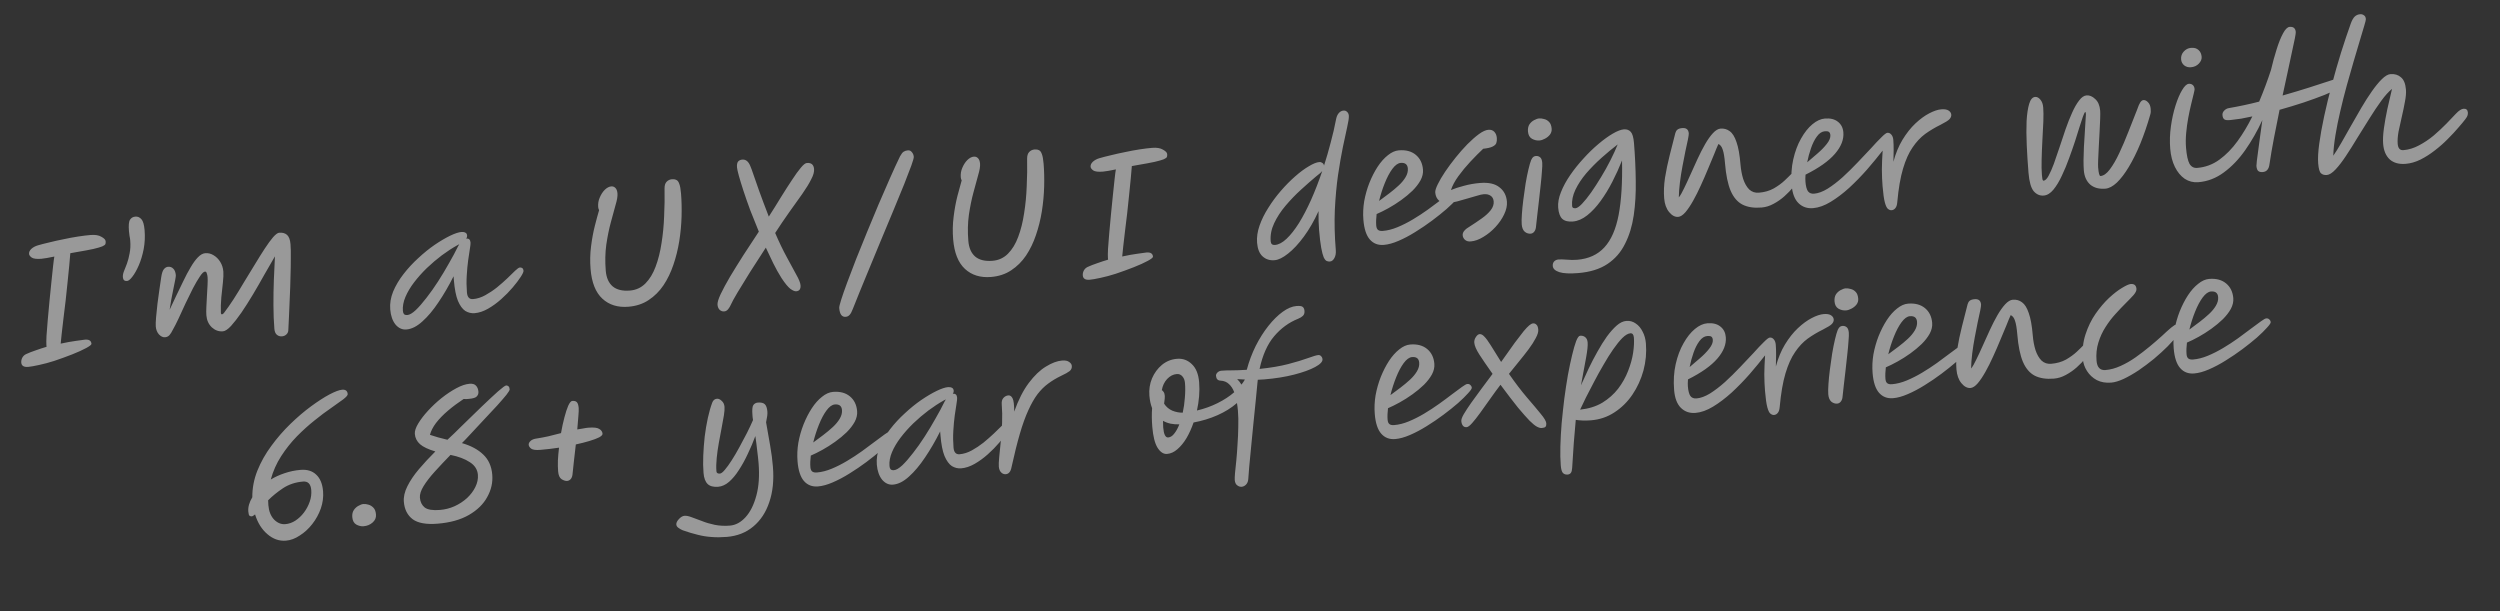 <svg width="180" height="44" viewBox="0 0 180 44" fill="none" xmlns="http://www.w3.org/2000/svg">
<rect x="0" y="0" width="180" height="44" fill="#333333" stroke="none"/>
<path d="M2.988 18.631C2.645 18.659 2.41 18.63 2.283 18.544C2.163 18.458 2.1 18.371 2.092 18.283C2.082 18.155 2.136 18.035 2.255 17.92C2.382 17.806 2.54 17.72 2.728 17.665C2.955 17.598 3.23 17.527 3.553 17.453C3.884 17.369 4.227 17.293 4.582 17.224C4.937 17.146 5.285 17.082 5.626 17.03C5.967 16.978 6.265 16.941 6.52 16.92C6.855 16.893 7.115 16.936 7.301 17.049C7.494 17.153 7.595 17.257 7.604 17.361C7.604 17.369 7.605 17.385 7.607 17.409C7.613 17.473 7.605 17.529 7.585 17.579C7.565 17.629 7.49 17.683 7.358 17.742C7.234 17.793 7.018 17.855 6.711 17.928C6.411 17.993 5.984 18.072 5.43 18.165C5.319 18.183 5.197 18.205 5.062 18.232C5.048 18.45 5.023 18.737 4.988 19.093C4.953 19.449 4.914 19.845 4.869 20.282C4.825 20.72 4.778 21.169 4.727 21.631C4.676 22.084 4.623 22.518 4.569 22.932C4.523 23.345 4.481 23.71 4.442 24.026C4.412 24.341 4.387 24.58 4.369 24.742C4.779 24.652 5.142 24.587 5.46 24.544C5.785 24.494 6.003 24.464 6.115 24.454C6.41 24.43 6.567 24.53 6.585 24.753C6.59 24.817 6.462 24.92 6.201 25.061C5.94 25.203 5.603 25.355 5.191 25.518C4.779 25.68 4.35 25.835 3.905 25.985C3.537 26.103 3.172 26.201 2.809 26.279C2.454 26.356 2.197 26.402 2.038 26.415C1.862 26.429 1.736 26.407 1.659 26.349C1.583 26.299 1.54 26.219 1.531 26.107C1.522 25.995 1.544 25.881 1.599 25.764C1.662 25.647 1.751 25.559 1.866 25.502C2.075 25.404 2.308 25.313 2.566 25.227C2.824 25.134 3.085 25.048 3.352 24.97C3.349 24.93 3.345 24.883 3.34 24.827C3.331 24.715 3.334 24.502 3.348 24.188C3.37 23.873 3.4 23.497 3.436 23.061C3.472 22.617 3.514 22.156 3.563 21.678C3.612 21.192 3.658 20.731 3.702 20.294C3.746 19.849 3.787 19.464 3.824 19.14C3.861 18.808 3.891 18.585 3.914 18.471C3.717 18.511 3.539 18.546 3.381 18.575C3.223 18.604 3.092 18.622 2.988 18.631ZM9.146 20.232C8.963 20.247 8.863 20.155 8.847 19.956C8.837 19.836 8.861 19.698 8.921 19.54C8.988 19.382 9.061 19.196 9.14 18.981C9.218 18.765 9.282 18.519 9.332 18.242C9.389 17.965 9.404 17.655 9.376 17.312C9.367 17.2 9.35 17.089 9.325 16.979C9.307 16.86 9.294 16.749 9.285 16.645C9.25 16.222 9.276 15.947 9.362 15.82C9.447 15.684 9.577 15.61 9.753 15.595C9.912 15.582 10.054 15.643 10.177 15.777C10.3 15.911 10.378 16.174 10.41 16.565C10.45 17.043 10.427 17.502 10.343 17.943C10.258 18.375 10.141 18.762 9.993 19.103C9.844 19.445 9.69 19.718 9.53 19.924C9.378 20.121 9.25 20.224 9.146 20.232ZM20.76 23.746C20.762 23.874 20.719 23.982 20.63 24.07C20.541 24.157 20.433 24.206 20.305 24.217C20.161 24.229 20.038 24.19 19.934 24.103C19.831 24.015 19.771 23.871 19.755 23.672C19.712 23.154 19.69 22.59 19.688 21.98C19.685 21.362 19.695 20.751 19.718 20.147C19.74 19.535 19.766 18.971 19.796 18.455C19.564 18.851 19.311 19.29 19.037 19.77C18.771 20.249 18.497 20.725 18.215 21.198C17.933 21.67 17.655 22.106 17.383 22.506C17.11 22.898 16.86 23.219 16.632 23.471C16.403 23.714 16.209 23.843 16.049 23.856C15.754 23.88 15.489 23.785 15.255 23.572C15.02 23.35 14.888 23.06 14.859 22.701C14.847 22.558 14.847 22.361 14.858 22.111C14.869 21.854 14.883 21.583 14.9 21.301C14.917 21.019 14.932 20.757 14.944 20.515C14.956 20.265 14.957 20.08 14.947 19.961C14.938 19.849 14.918 19.755 14.887 19.677C14.864 19.59 14.821 19.55 14.757 19.555C14.661 19.563 14.539 19.681 14.389 19.91C14.238 20.131 14.073 20.414 13.892 20.758C13.72 21.101 13.541 21.465 13.356 21.849C13.179 22.233 13.012 22.596 12.855 22.938C12.698 23.272 12.563 23.536 12.451 23.73C12.361 23.914 12.276 24.049 12.195 24.136C12.114 24.223 12.01 24.272 11.882 24.282C11.73 24.294 11.585 24.226 11.444 24.077C11.311 23.928 11.235 23.737 11.216 23.506C11.205 23.37 11.212 23.157 11.236 22.866C11.26 22.567 11.293 22.239 11.336 21.883C11.387 21.525 11.434 21.176 11.479 20.835C11.53 20.486 11.574 20.189 11.61 19.946C11.652 19.669 11.716 19.48 11.804 19.376C11.892 19.272 11.992 19.216 12.104 19.207C12.255 19.195 12.379 19.241 12.476 19.345C12.58 19.441 12.642 19.6 12.66 19.823C12.663 19.863 12.648 19.973 12.615 20.152C12.581 20.324 12.538 20.536 12.486 20.789C12.442 21.033 12.391 21.29 12.333 21.56C12.283 21.829 12.243 22.077 12.213 22.304C12.364 21.995 12.522 21.661 12.685 21.302C12.856 20.943 13.028 20.588 13.2 20.237C13.371 19.878 13.544 19.55 13.721 19.255C13.897 18.951 14.073 18.708 14.251 18.525C14.428 18.342 14.605 18.243 14.78 18.229C14.988 18.212 15.184 18.26 15.37 18.373C15.564 18.485 15.726 18.645 15.855 18.851C15.984 19.057 16.06 19.291 16.081 19.555C16.096 19.738 16.086 20 16.049 20.34C16.012 20.672 15.974 21.032 15.934 21.421C15.901 21.809 15.891 22.175 15.903 22.519C15.91 22.599 15.937 22.637 15.985 22.633C16.025 22.63 16.07 22.598 16.122 22.537C16.332 22.263 16.562 21.935 16.811 21.554C17.06 21.164 17.312 20.754 17.565 20.324C17.827 19.893 18.085 19.47 18.34 19.056C18.594 18.634 18.832 18.253 19.053 17.914C19.281 17.566 19.483 17.289 19.659 17.082C19.843 16.874 19.99 16.765 20.102 16.756C20.341 16.737 20.53 16.789 20.669 16.914C20.807 17.04 20.89 17.262 20.916 17.58C20.937 17.836 20.944 18.168 20.938 18.578C20.939 18.987 20.932 19.433 20.915 19.916C20.907 20.399 20.89 20.886 20.866 21.377C20.85 21.86 20.831 22.311 20.809 22.73C20.787 23.142 20.77 23.48 20.76 23.746ZM29.263 23.722C28.96 23.747 28.697 23.628 28.475 23.365C28.26 23.094 28.134 22.731 28.097 22.277C28.062 21.854 28.131 21.427 28.305 20.995C28.486 20.563 28.736 20.141 29.056 19.73C29.375 19.318 29.729 18.936 30.117 18.583C30.505 18.222 30.896 17.905 31.291 17.632C31.694 17.358 32.066 17.139 32.405 16.974C32.745 16.81 33.019 16.719 33.226 16.702C33.337 16.693 33.431 16.709 33.507 16.752C33.582 16.785 33.624 16.858 33.633 16.97C33.639 17.042 33.617 17.112 33.566 17.18C33.574 17.179 33.582 17.179 33.59 17.178C33.765 17.164 33.862 17.26 33.879 17.468C33.885 17.539 33.869 17.689 33.831 17.917C33.793 18.137 33.752 18.413 33.707 18.746C33.662 19.079 33.628 19.447 33.605 19.85C33.581 20.245 33.586 20.646 33.619 21.053C33.647 21.396 33.793 21.556 34.056 21.535C34.351 21.51 34.644 21.418 34.936 21.258C35.228 21.097 35.51 20.91 35.781 20.695C36.052 20.472 36.299 20.255 36.522 20.044C36.745 19.825 36.935 19.641 37.091 19.491C37.247 19.342 37.361 19.265 37.433 19.259C37.497 19.253 37.554 19.269 37.605 19.305C37.657 19.341 37.686 19.402 37.693 19.49C37.7 19.57 37.632 19.72 37.489 19.94C37.347 20.161 37.155 20.413 36.913 20.698C36.672 20.983 36.398 21.262 36.091 21.536C35.784 21.81 35.466 22.041 35.136 22.229C34.807 22.416 34.486 22.523 34.175 22.548C33.936 22.568 33.711 22.514 33.5 22.387C33.296 22.251 33.12 22.009 32.971 21.66C32.83 21.31 32.733 20.82 32.681 20.191L32.657 19.892C32.319 20.569 31.957 21.193 31.57 21.763C31.192 22.332 30.804 22.793 30.408 23.146C30.019 23.5 29.638 23.691 29.263 23.722ZM33.069 17.582C33.031 17.601 32.977 17.63 32.908 17.668C32.555 17.865 32.189 18.104 31.811 18.384C31.44 18.663 31.08 18.97 30.73 19.303C30.388 19.636 30.083 19.978 29.815 20.329C29.547 20.681 29.339 21.031 29.191 21.38C29.043 21.729 28.982 22.064 29.008 22.382C29.017 22.486 29.043 22.564 29.088 22.617C29.14 22.669 29.222 22.69 29.334 22.681C29.493 22.668 29.692 22.551 29.931 22.331C30.169 22.102 30.426 21.808 30.702 21.449C30.985 21.088 31.266 20.692 31.543 20.26C31.821 19.828 32.082 19.393 32.327 18.955C32.58 18.517 32.796 18.114 32.974 17.746C33.002 17.688 33.033 17.633 33.069 17.582ZM49.033 13.924C49.076 14.442 49.089 14.995 49.073 15.582C49.057 16.169 49.001 16.764 48.906 17.366C48.81 17.959 48.669 18.529 48.481 19.074C48.3 19.611 48.063 20.1 47.77 20.541C47.477 20.975 47.12 21.329 46.702 21.604C46.291 21.879 45.806 22.039 45.248 22.085C44.483 22.148 43.857 21.954 43.37 21.504C42.884 21.055 42.601 20.343 42.521 19.371C42.476 18.821 42.487 18.278 42.556 17.742C42.624 17.199 42.715 16.702 42.831 16.251C42.946 15.8 43.048 15.426 43.136 15.13C43.099 15.069 43.077 14.995 43.069 14.907C43.05 14.668 43.087 14.44 43.182 14.223C43.276 13.999 43.397 13.812 43.545 13.664C43.702 13.514 43.856 13.434 44.007 13.421C44.127 13.411 44.226 13.447 44.305 13.529C44.392 13.61 44.443 13.743 44.458 13.926C44.474 14.125 44.429 14.402 44.321 14.756C44.222 15.109 44.108 15.528 43.979 16.012C43.849 16.488 43.741 17.023 43.653 17.616C43.573 18.201 43.56 18.824 43.614 19.486C43.656 19.996 43.824 20.375 44.117 20.624C44.41 20.865 44.823 20.964 45.357 20.92C45.796 20.884 46.167 20.713 46.471 20.407C46.775 20.101 47.019 19.7 47.203 19.203C47.394 18.698 47.536 18.132 47.63 17.506C47.731 16.88 47.794 16.229 47.818 15.553C47.851 14.876 47.861 14.213 47.848 13.563C47.846 13.355 47.894 13.198 47.99 13.094C48.093 12.981 48.224 12.918 48.384 12.905C48.503 12.896 48.605 12.911 48.688 12.953C48.779 12.985 48.851 13.076 48.903 13.224C48.964 13.371 49.007 13.605 49.033 13.924ZM57.325 20.973C57.221 20.981 57.08 20.921 56.9 20.791C56.728 20.653 56.519 20.397 56.271 20.024C56.059 19.688 55.862 19.335 55.679 18.965C55.496 18.595 55.316 18.216 55.14 17.829C54.741 18.44 54.363 19.025 54.008 19.584C53.66 20.142 53.359 20.632 53.105 21.054C52.858 21.468 52.691 21.775 52.603 21.975C52.569 22.058 52.513 22.151 52.433 22.253C52.353 22.356 52.257 22.412 52.146 22.422C52.018 22.432 51.907 22.393 51.811 22.304C51.724 22.215 51.673 22.095 51.661 21.944C51.648 21.784 51.723 21.529 51.887 21.178C52.058 20.819 52.285 20.399 52.566 19.919C52.856 19.437 53.178 18.917 53.534 18.358C53.897 17.799 54.265 17.239 54.636 16.678C54.416 16.143 54.209 15.626 54.015 15.128C53.829 14.622 53.667 14.157 53.528 13.735C53.388 13.305 53.278 12.945 53.198 12.655C53.118 12.364 53.074 12.167 53.065 12.063C53.049 11.864 53.073 11.722 53.139 11.636C53.212 11.55 53.312 11.501 53.44 11.491C53.695 11.47 53.888 11.623 54.019 11.949C54.078 12.081 54.156 12.291 54.252 12.58C54.348 12.869 54.484 13.259 54.661 13.751C54.837 14.242 55.069 14.857 55.354 15.596C55.66 15.121 55.951 14.656 56.227 14.2C56.51 13.743 56.774 13.332 57.017 12.967C57.259 12.594 57.471 12.3 57.654 12.084C57.837 11.86 57.984 11.744 58.095 11.735C58.414 11.709 58.587 11.855 58.613 12.174C58.62 12.262 58.609 12.367 58.579 12.49C58.549 12.613 58.488 12.758 58.398 12.926C58.253 13.219 58.041 13.565 57.761 13.966C57.481 14.366 57.167 14.805 56.821 15.283C56.483 15.76 56.147 16.257 55.812 16.774C56.099 17.441 56.38 18.024 56.654 18.523C56.928 19.023 57.155 19.442 57.335 19.78C57.523 20.11 57.624 20.362 57.638 20.538C57.66 20.809 57.556 20.954 57.325 20.973ZM60.886 22.812C60.758 22.822 60.654 22.779 60.574 22.681C60.494 22.583 60.444 22.415 60.424 22.175C60.418 22.096 60.465 21.895 60.568 21.573C60.669 21.252 60.812 20.843 60.996 20.346C61.188 19.841 61.402 19.277 61.64 18.656C61.886 18.034 62.147 17.39 62.421 16.726C62.695 16.053 62.973 15.384 63.256 14.719C63.538 14.053 63.812 13.425 64.076 12.833C64.34 12.234 64.582 11.708 64.802 11.257C64.899 11.08 64.987 10.968 65.063 10.922C65.147 10.867 65.249 10.835 65.368 10.825C65.488 10.815 65.584 10.859 65.656 10.958C65.736 11.047 65.781 11.16 65.792 11.296C65.798 11.367 65.739 11.577 65.615 11.924C65.49 12.264 65.318 12.711 65.099 13.267C64.879 13.815 64.622 14.442 64.326 15.149C64.038 15.846 63.727 16.594 63.391 17.392C63.062 18.182 62.727 18.992 62.386 19.823C62.044 20.646 61.714 21.459 61.395 22.264C61.322 22.455 61.249 22.589 61.175 22.668C61.102 22.754 61.005 22.802 60.886 22.812ZM75.139 11.78C75.181 12.299 75.195 12.851 75.179 13.439C75.163 14.026 75.107 14.621 75.012 15.222C74.916 15.816 74.774 16.386 74.586 16.931C74.406 17.468 74.169 17.957 73.876 18.398C73.582 18.831 73.226 19.186 72.807 19.461C72.397 19.735 71.912 19.896 71.354 19.942C70.588 20.004 69.963 19.811 69.476 19.361C68.99 18.912 68.707 18.2 68.627 17.228C68.582 16.677 68.593 16.135 68.662 15.599C68.729 15.056 68.821 14.559 68.936 14.108C69.052 13.657 69.154 13.283 69.242 12.987C69.205 12.926 69.183 12.851 69.175 12.764C69.156 12.524 69.193 12.297 69.288 12.08C69.382 11.856 69.503 11.669 69.651 11.521C69.808 11.371 69.961 11.29 70.113 11.278C70.233 11.268 70.332 11.304 70.411 11.386C70.498 11.467 70.549 11.6 70.564 11.783C70.58 11.982 70.534 12.259 70.427 12.613C70.328 12.966 70.214 13.385 70.085 13.869C69.955 14.345 69.847 14.88 69.759 15.473C69.678 16.058 69.665 16.681 69.72 17.343C69.762 17.853 69.929 18.232 70.223 18.481C70.515 18.722 70.929 18.821 71.463 18.777C71.901 18.741 72.273 18.57 72.577 18.264C72.881 17.958 73.125 17.557 73.309 17.06C73.5 16.555 73.642 15.989 73.735 15.363C73.836 14.737 73.899 14.086 73.924 13.409C73.957 12.732 73.966 12.069 73.953 11.42C73.952 11.212 74 11.055 74.096 10.951C74.199 10.838 74.33 10.775 74.489 10.762C74.609 10.752 74.711 10.768 74.794 10.809C74.885 10.842 74.957 10.932 75.009 11.081C75.069 11.228 75.113 11.462 75.139 11.78ZM79.418 12.356C79.075 12.384 78.84 12.356 78.712 12.27C78.593 12.183 78.53 12.096 78.522 12.008C78.512 11.881 78.566 11.76 78.685 11.646C78.812 11.531 78.97 11.446 79.158 11.39C79.385 11.323 79.66 11.253 79.983 11.178C80.314 11.095 80.657 11.018 81.012 10.949C81.367 10.872 81.715 10.807 82.056 10.755C82.397 10.703 82.695 10.666 82.95 10.646C83.285 10.618 83.545 10.661 83.731 10.774C83.924 10.879 84.025 10.983 84.034 11.086C84.034 11.094 84.035 11.11 84.037 11.134C84.043 11.198 84.035 11.255 84.015 11.305C83.995 11.354 83.919 11.409 83.788 11.468C83.663 11.518 83.448 11.58 83.141 11.653C82.841 11.718 82.414 11.797 81.86 11.891C81.749 11.908 81.626 11.93 81.492 11.957C81.478 12.175 81.453 12.462 81.418 12.818C81.383 13.174 81.344 13.571 81.299 14.008C81.255 14.445 81.208 14.894 81.157 15.356C81.106 15.81 81.053 16.244 80.999 16.657C80.953 17.07 80.91 17.435 80.872 17.751C80.842 18.067 80.817 18.306 80.799 18.468C81.209 18.378 81.572 18.312 81.89 18.27C82.215 18.219 82.433 18.189 82.545 18.18C82.84 18.156 82.996 18.255 83.015 18.479C83.02 18.542 82.892 18.645 82.631 18.787C82.37 18.929 82.033 19.081 81.621 19.243C81.209 19.405 80.78 19.561 80.335 19.71C79.967 19.828 79.602 19.927 79.239 20.005C78.884 20.082 78.627 20.127 78.468 20.14C78.292 20.155 78.166 20.133 78.089 20.075C78.013 20.025 77.97 19.944 77.961 19.833C77.951 19.721 77.974 19.607 78.029 19.49C78.091 19.372 78.181 19.285 78.296 19.227C78.505 19.13 78.738 19.038 78.996 18.953C79.253 18.86 79.515 18.774 79.782 18.696C79.778 18.656 79.775 18.608 79.77 18.552C79.761 18.441 79.763 18.228 79.778 17.913C79.8 17.599 79.829 17.223 79.866 16.787C79.902 16.342 79.944 15.881 79.993 15.403C80.042 14.918 80.088 14.457 80.132 14.019C80.176 13.574 80.217 13.19 80.254 12.866C80.291 12.533 80.321 12.31 80.344 12.196C80.147 12.236 79.969 12.271 79.811 12.3C79.652 12.329 79.522 12.348 79.418 12.356ZM95.328 11.929C95.501 11.393 95.66 10.842 95.807 10.276C95.961 9.71 96.094 9.133 96.206 8.546C96.241 8.383 96.302 8.249 96.39 8.146C96.485 8.033 96.601 7.972 96.736 7.961C96.832 7.953 96.915 7.982 96.984 8.049C97.062 8.114 97.106 8.207 97.116 8.327C97.128 8.478 97.09 8.746 97.001 9.131C96.92 9.515 96.816 10.001 96.687 10.589C96.567 11.177 96.45 11.853 96.336 12.617C96.229 13.372 96.153 14.205 96.108 15.116C96.07 16.026 96.093 16.991 96.177 18.012C96.195 18.235 96.162 18.423 96.079 18.574C95.995 18.733 95.886 18.819 95.75 18.83C95.671 18.836 95.593 18.823 95.518 18.789C95.443 18.755 95.371 18.664 95.303 18.517C95.244 18.378 95.185 18.154 95.128 17.845C95.07 17.529 95.018 17.1 94.974 16.558C94.94 16.143 94.927 15.691 94.935 15.2C94.622 15.892 94.271 16.503 93.881 17.033C93.498 17.554 93.118 17.962 92.742 18.258C92.372 18.553 92.048 18.712 91.769 18.735C91.426 18.763 91.138 18.671 90.904 18.457C90.678 18.251 90.547 17.924 90.51 17.478C90.478 17.087 90.537 16.677 90.686 16.247C90.835 15.818 91.045 15.391 91.316 14.968C91.585 14.536 91.888 14.126 92.226 13.737C92.563 13.348 92.904 13.003 93.249 12.702C93.6 12.392 93.93 12.148 94.236 11.971C94.542 11.785 94.794 11.684 94.994 11.668C95.073 11.661 95.148 11.683 95.216 11.734C95.284 11.784 95.322 11.849 95.328 11.929ZM95.203 12.313C95.152 12.373 95.089 12.434 95.014 12.497C94.939 12.559 94.856 12.626 94.765 12.698C94.435 12.974 94.072 13.293 93.676 13.654C93.287 14.007 92.918 14.391 92.566 14.805C92.222 15.21 91.948 15.63 91.743 16.064C91.537 16.499 91.453 16.935 91.489 17.373C91.505 17.565 91.608 17.653 91.799 17.637C92.063 17.615 92.34 17.468 92.63 17.195C92.928 16.914 93.226 16.537 93.525 16.062C93.822 15.581 94.113 15.023 94.398 14.389C94.683 13.748 94.951 13.056 95.203 12.313ZM102.455 12.211C102.476 12.466 102.417 12.724 102.277 12.984C102.138 13.236 101.945 13.485 101.7 13.73C101.455 13.967 101.181 14.194 100.878 14.411C100.574 14.629 100.269 14.822 99.962 14.992C99.655 15.162 99.373 15.301 99.117 15.411C99.079 15.727 99.07 16.005 99.089 16.244C99.102 16.395 99.147 16.5 99.224 16.558C99.301 16.616 99.415 16.639 99.566 16.626C99.901 16.599 100.251 16.51 100.616 16.359C100.981 16.209 101.351 16.022 101.726 15.799C102.101 15.575 102.459 15.341 102.8 15.096C103.141 14.852 103.451 14.621 103.731 14.406C104.018 14.19 104.256 14.014 104.446 13.878C104.635 13.742 104.762 13.671 104.826 13.666C104.921 13.658 104.996 13.684 105.049 13.744C105.109 13.795 105.143 13.861 105.149 13.94C105.155 14.004 105.065 14.136 104.881 14.336C104.704 14.535 104.463 14.771 104.156 15.045C103.849 15.311 103.503 15.588 103.117 15.877C102.731 16.166 102.328 16.439 101.908 16.699C101.496 16.957 101.092 17.171 100.697 17.34C100.309 17.508 99.956 17.605 99.637 17.632C99.222 17.666 98.886 17.537 98.63 17.245C98.373 16.953 98.218 16.48 98.164 15.826C98.128 15.388 98.148 14.941 98.223 14.485C98.306 14.028 98.43 13.589 98.596 13.166C98.769 12.734 98.966 12.349 99.187 12.01C99.416 11.662 99.662 11.385 99.926 11.178C100.189 10.964 100.452 10.846 100.715 10.825C101.218 10.783 101.624 10.89 101.934 11.146C102.244 11.402 102.417 11.757 102.455 12.211ZM99.293 14.469C99.528 14.297 99.77 14.117 100.019 13.928C100.268 13.739 100.498 13.548 100.706 13.354C100.915 13.16 101.08 12.962 101.199 12.759C101.327 12.548 101.382 12.339 101.365 12.132C101.34 11.837 101.169 11.703 100.85 11.729C100.651 11.745 100.45 11.89 100.247 12.163C100.052 12.428 99.872 12.768 99.705 13.183C99.538 13.598 99.401 14.027 99.293 14.469ZM105.891 17.383C105.716 17.398 105.576 17.357 105.472 17.261C105.376 17.173 105.323 17.064 105.313 16.937C105.304 16.825 105.343 16.718 105.431 16.614C105.526 16.502 105.658 16.399 105.827 16.305C106.132 16.111 106.417 15.919 106.683 15.729C106.956 15.538 107.172 15.339 107.332 15.134C107.492 14.928 107.563 14.717 107.545 14.502C107.53 14.319 107.459 14.184 107.331 14.098C107.203 14.005 107.036 13.966 106.828 13.983C106.709 13.993 106.543 14.03 106.332 14.096C106.12 14.154 105.889 14.221 105.638 14.297C105.395 14.366 105.155 14.433 104.92 14.501C104.684 14.56 104.483 14.597 104.315 14.611C104.012 14.636 103.779 14.583 103.616 14.451C103.452 14.312 103.359 14.115 103.338 13.86C103.328 13.733 103.388 13.535 103.519 13.268C103.649 13 103.825 12.7 104.047 12.369C104.276 12.029 104.529 11.688 104.806 11.344C105.082 11 105.365 10.68 105.654 10.383C105.95 10.086 106.227 9.842 106.485 9.653C106.75 9.462 106.974 9.36 107.158 9.345C107.341 9.329 107.486 9.378 107.591 9.49C107.697 9.601 107.757 9.749 107.772 9.932C107.784 10.076 107.77 10.201 107.731 10.309C107.691 10.409 107.597 10.492 107.45 10.561C107.311 10.628 107.091 10.678 106.788 10.711C106.498 10.984 106.19 11.294 105.865 11.642C105.548 11.981 105.26 12.33 105 12.688C104.748 13.038 104.57 13.37 104.468 13.683C104.724 13.574 105.036 13.472 105.406 13.377C105.783 13.274 106.166 13.207 106.557 13.175C107.171 13.124 107.637 13.226 107.955 13.481C108.28 13.727 108.461 14.074 108.498 14.52C108.521 14.807 108.454 15.114 108.296 15.44C108.146 15.757 107.938 16.059 107.672 16.346C107.407 16.633 107.117 16.869 106.804 17.055C106.49 17.25 106.186 17.359 105.891 17.383ZM110.209 16.824C110.057 16.836 109.917 16.792 109.788 16.69C109.659 16.58 109.584 16.402 109.564 16.154C109.549 15.979 109.553 15.734 109.576 15.419C109.597 15.096 109.633 14.744 109.682 14.363C109.73 13.982 109.784 13.604 109.841 13.23C109.906 12.847 109.974 12.505 110.046 12.202C110.117 11.899 110.183 11.673 110.243 11.523C110.298 11.407 110.352 11.33 110.405 11.293C110.466 11.256 110.524 11.235 110.58 11.231C110.692 11.222 110.791 11.25 110.876 11.315C110.97 11.38 111.025 11.515 111.042 11.723C111.052 11.842 111.044 12.044 111.019 12.327C111.002 12.601 110.972 12.925 110.931 13.297C110.896 13.661 110.855 14.038 110.807 14.427C110.766 14.808 110.723 15.172 110.68 15.521C110.636 15.87 110.604 16.162 110.583 16.396C110.561 16.526 110.514 16.63 110.44 16.709C110.373 16.778 110.296 16.817 110.209 16.824ZM110.838 10.114C110.654 10.129 110.474 10.088 110.298 9.99C110.129 9.891 110.035 9.718 110.014 9.471C109.997 9.264 110.031 9.093 110.117 8.957C110.21 8.821 110.322 8.72 110.453 8.653C110.591 8.577 110.712 8.535 110.816 8.527C110.919 8.518 111.037 8.532 111.169 8.57C111.307 8.599 111.429 8.669 111.535 8.781C111.64 8.884 111.701 9.048 111.72 9.271C111.732 9.423 111.691 9.562 111.598 9.69C111.503 9.811 111.383 9.909 111.237 9.985C111.098 10.06 110.965 10.104 110.838 10.114ZM113.635 19.661C113.021 19.712 112.566 19.689 112.269 19.593C111.972 19.497 111.816 19.349 111.799 19.15C111.789 19.022 111.82 18.915 111.893 18.829C111.975 18.742 112.079 18.693 112.206 18.683C112.342 18.672 112.539 18.675 112.797 18.695C113.056 18.721 113.31 18.725 113.557 18.704C114.378 18.637 115.032 18.338 115.518 17.809C116.004 17.279 116.346 16.501 116.542 15.473C116.738 14.438 116.82 13.131 116.786 11.552C116.587 12.058 116.356 12.567 116.093 13.078C115.837 13.581 115.554 14.045 115.244 14.472C114.941 14.89 114.62 15.234 114.281 15.502C113.942 15.771 113.597 15.92 113.246 15.948C112.911 15.976 112.657 15.913 112.484 15.758C112.319 15.603 112.221 15.334 112.189 14.952C112.161 14.609 112.227 14.238 112.387 13.84C112.546 13.433 112.769 13.022 113.056 12.605C113.343 12.188 113.663 11.789 114.017 11.406C114.37 11.016 114.727 10.67 115.088 10.367C115.456 10.056 115.8 9.807 116.122 9.62C116.444 9.433 116.708 9.331 116.916 9.314C117.123 9.297 117.288 9.356 117.412 9.49C117.535 9.624 117.613 9.891 117.646 10.29C117.723 11.222 117.765 12.134 117.774 13.024C117.79 13.906 117.742 14.733 117.629 15.505C117.515 16.276 117.307 16.96 117.002 17.555C116.707 18.157 116.285 18.641 115.737 19.007C115.189 19.373 114.488 19.591 113.635 19.661ZM116.475 10.398C116.097 10.686 115.71 11.006 115.314 11.36C114.917 11.714 114.551 12.085 114.213 12.474C113.884 12.862 113.623 13.257 113.431 13.658C113.24 14.059 113.159 14.451 113.191 14.833C113.201 14.953 113.281 15.007 113.433 14.994C113.552 14.984 113.708 14.879 113.901 14.679C114.1 14.47 114.319 14.199 114.556 13.866C114.793 13.526 115.032 13.157 115.272 12.76C115.52 12.354 115.747 11.947 115.954 11.536C116.161 11.126 116.335 10.746 116.475 10.398ZM120.833 15.615C120.602 15.634 120.383 15.519 120.178 15.271C119.973 15.023 119.854 14.692 119.82 14.277C119.783 13.823 119.802 13.331 119.88 12.803C119.965 12.274 120.077 11.736 120.216 11.186C120.355 10.629 120.492 10.092 120.626 9.575C120.657 9.468 120.707 9.388 120.775 9.334C120.85 9.272 120.967 9.234 121.127 9.221C121.414 9.198 121.569 9.325 121.592 9.604C121.597 9.668 121.577 9.814 121.531 10.043C121.486 10.271 121.425 10.553 121.348 10.889C121.279 11.223 121.208 11.586 121.136 11.978C121.063 12.361 121.003 12.747 120.954 13.136C120.906 13.526 120.879 13.885 120.874 14.215C120.991 14.069 121.117 13.85 121.254 13.557C121.398 13.264 121.552 12.935 121.714 12.568C121.876 12.194 122.046 11.819 122.224 11.443C122.401 11.059 122.581 10.707 122.764 10.387C122.953 10.059 123.14 9.794 123.325 9.595C123.516 9.386 123.7 9.275 123.875 9.26C124.13 9.24 124.352 9.302 124.541 9.447C124.736 9.583 124.898 9.843 125.026 10.226C125.161 10.6 125.257 11.138 125.315 11.839C125.346 12.214 125.41 12.562 125.509 12.883C125.615 13.203 125.761 13.456 125.944 13.642C126.136 13.819 126.367 13.896 126.638 13.874C127.044 13.841 127.401 13.739 127.708 13.569C128.015 13.392 128.276 13.202 128.492 12.999C128.716 12.788 128.901 12.604 129.049 12.448C129.196 12.283 129.314 12.197 129.401 12.19C129.585 12.175 129.684 12.263 129.7 12.455C129.706 12.534 129.657 12.667 129.552 12.852C129.454 13.029 129.31 13.233 129.121 13.465C128.938 13.689 128.724 13.911 128.477 14.132C128.238 14.345 127.976 14.527 127.691 14.678C127.415 14.829 127.129 14.917 126.834 14.941C126.284 14.987 125.824 14.916 125.456 14.729C125.095 14.542 124.811 14.209 124.603 13.728C124.403 13.247 124.269 12.591 124.201 11.762C124.164 11.308 124.108 10.979 124.036 10.776C123.97 10.565 123.867 10.429 123.725 10.368C123.643 10.544 123.539 10.793 123.413 11.117C123.287 11.432 123.139 11.785 122.971 12.176C122.81 12.567 122.638 12.962 122.454 13.363C122.277 13.754 122.095 14.118 121.905 14.455C121.716 14.792 121.53 15.068 121.347 15.284C121.164 15.491 120.992 15.602 120.833 15.615ZM132.722 9.533C132.764 10.044 132.562 10.558 132.115 11.076C131.668 11.595 130.962 12.094 129.998 12.575C129.983 12.777 129.98 12.945 129.992 13.081C130.018 13.4 130.077 13.628 130.168 13.765C130.268 13.901 130.417 13.961 130.616 13.945C130.911 13.92 131.235 13.802 131.586 13.588C131.937 13.367 132.296 13.092 132.663 12.765C133.028 12.43 133.385 12.08 133.732 11.714C134.087 11.348 134.412 11.004 134.707 10.683C135.001 10.354 135.252 10.088 135.461 9.887C135.668 9.677 135.812 9.569 135.891 9.562C136.003 9.553 136.099 9.597 136.179 9.695C136.259 9.785 136.306 9.914 136.319 10.081C136.336 10.288 136.344 10.528 136.342 10.802C136.34 11.067 136.335 11.348 136.327 11.646C136.487 11.047 136.704 10.519 136.98 10.063C137.263 9.598 137.572 9.208 137.907 8.891C138.242 8.575 138.576 8.331 138.907 8.159C139.238 7.987 139.527 7.891 139.774 7.871C140.005 7.852 140.18 7.882 140.299 7.96C140.418 8.039 140.482 8.138 140.492 8.258C140.501 8.369 140.458 8.477 140.362 8.581C140.274 8.677 140.06 8.811 139.721 8.983C139.327 9.176 138.96 9.395 138.619 9.639C138.286 9.883 137.983 10.205 137.711 10.605C137.438 10.997 137.207 11.509 137.018 12.143C136.83 12.776 136.691 13.582 136.603 14.561C136.587 14.755 136.542 14.895 136.469 14.981C136.396 15.075 136.304 15.127 136.192 15.136C136.113 15.143 136.03 15.114 135.944 15.048C135.859 14.991 135.783 14.841 135.715 14.598C135.646 14.346 135.589 13.95 135.545 13.408C135.515 13.041 135.498 12.641 135.495 12.208C135.499 11.774 135.518 11.319 135.551 10.842C135.217 11.271 134.845 11.723 134.434 12.198C134.023 12.666 133.594 13.106 133.146 13.52C132.698 13.926 132.252 14.264 131.808 14.533C131.365 14.802 130.944 14.953 130.545 14.986C130.123 15.021 129.772 14.901 129.492 14.627C129.213 14.353 129.049 13.925 129.002 13.343C128.947 12.673 128.984 12.052 129.114 11.479C129.243 10.907 129.431 10.406 129.676 9.976C129.921 9.539 130.194 9.195 130.495 8.946C130.795 8.696 131.093 8.56 131.388 8.535C131.787 8.503 132.102 8.581 132.335 8.771C132.566 8.952 132.696 9.207 132.722 9.533ZM130.118 11.686C130.343 11.499 130.587 11.29 130.849 11.06C131.119 10.829 131.345 10.598 131.527 10.366C131.716 10.126 131.802 9.914 131.787 9.731C131.778 9.619 131.744 9.542 131.684 9.498C131.624 9.455 131.527 9.439 131.391 9.45C131.176 9.468 130.985 9.592 130.82 9.822C130.653 10.044 130.512 10.325 130.395 10.664C130.278 10.994 130.185 11.335 130.118 11.686ZM147.15 14.08C146.871 14.103 146.63 13.999 146.426 13.766C146.23 13.526 146.105 13.082 146.052 12.437C145.997 11.759 145.955 11.1 145.926 10.46C145.897 9.812 145.893 9.231 145.915 8.715C145.945 8.199 146.007 7.785 146.102 7.472C146.197 7.159 146.34 6.995 146.531 6.979C146.667 6.968 146.793 7.034 146.909 7.177C147.024 7.312 147.092 7.499 147.111 7.738C147.132 7.985 147.135 8.318 147.121 8.737C147.107 9.155 147.084 9.607 147.052 10.091C147.026 10.567 147.008 11.03 146.997 11.48C146.985 11.922 146.992 12.295 147.017 12.598C147.027 12.726 147.04 12.829 147.054 12.908C147.076 12.979 147.103 13.013 147.135 13.01C147.254 13 147.373 12.886 147.492 12.668C147.618 12.441 147.746 12.149 147.878 11.793C148.008 11.429 148.144 11.033 148.286 10.604C148.426 10.167 148.572 9.733 148.721 9.304C148.87 8.874 149.026 8.48 149.19 8.121C149.352 7.755 149.521 7.46 149.695 7.237C149.869 7.006 150.047 6.883 150.231 6.868C150.446 6.85 150.654 6.938 150.854 7.13C151.062 7.314 151.181 7.593 151.212 7.967C151.221 8.079 151.221 8.276 151.212 8.557C151.203 8.831 151.188 9.145 151.169 9.5C151.15 9.855 151.131 10.21 151.112 10.564C151.092 10.911 151.078 11.221 151.068 11.495C151.058 11.761 151.057 11.95 151.066 12.061C151.1 12.476 151.157 12.68 151.237 12.673C151.46 12.655 151.684 12.496 151.908 12.197C152.14 11.889 152.365 11.501 152.583 11.034C152.809 10.557 153.028 10.046 153.24 9.499C153.459 8.943 153.668 8.412 153.868 7.906C153.958 7.642 154.036 7.463 154.101 7.369C154.172 7.267 154.248 7.212 154.328 7.206C154.44 7.197 154.548 7.248 154.654 7.36C154.767 7.471 154.832 7.63 154.849 7.837C154.855 7.909 154.857 7.981 154.855 8.054C154.852 8.118 154.838 8.191 154.813 8.274C154.601 9.014 154.364 9.703 154.104 10.343C153.843 10.974 153.567 11.531 153.278 12.012C152.995 12.485 152.709 12.861 152.419 13.142C152.129 13.415 151.852 13.562 151.589 13.584C151.134 13.621 150.769 13.522 150.493 13.288C150.224 13.045 150.072 12.705 150.036 12.266C150.021 12.083 150.013 11.842 150.013 11.546C150.02 11.248 150.03 10.926 150.042 10.58C150.061 10.233 150.082 9.898 150.104 9.576C150.125 9.253 150.142 8.97 150.155 8.729C150.175 8.486 150.185 8.321 150.186 8.232C150.185 8.12 150.168 8.065 150.136 8.068C150.105 8.07 150.049 8.179 149.971 8.394C149.899 8.601 149.813 8.865 149.711 9.186C149.616 9.499 149.514 9.825 149.405 10.163C149.283 10.534 149.14 10.943 148.976 11.39C148.82 11.828 148.645 12.248 148.454 12.649C148.27 13.049 148.068 13.383 147.85 13.65C147.631 13.916 147.398 14.06 147.15 14.08ZM158.284 13.118C157.925 13.148 157.598 13.066 157.301 12.874C157.012 12.673 156.775 12.387 156.592 12.017C156.41 11.646 156.297 11.21 156.256 10.708C156.213 10.182 156.229 9.647 156.305 9.103C156.381 8.559 156.492 8.056 156.639 7.594C156.785 7.133 156.944 6.762 157.113 6.484C157.283 6.197 157.443 6.047 157.594 6.035C157.706 6.026 157.801 6.054 157.878 6.12C157.956 6.186 158 6.286 158.011 6.422C158.014 6.454 157.991 6.568 157.943 6.765C157.895 6.953 157.834 7.199 157.763 7.502C157.691 7.797 157.621 8.124 157.554 8.482C157.488 8.841 157.437 9.206 157.404 9.578C157.37 9.95 157.367 10.3 157.393 10.627C157.439 11.185 157.523 11.575 157.646 11.798C157.776 12.012 157.961 12.109 158.2 12.089C158.782 12.042 159.312 11.846 159.789 11.502C160.274 11.149 160.711 10.703 161.1 10.166C161.497 9.619 161.853 9.024 162.17 8.38C161.894 8.443 161.625 8.497 161.364 8.543C161.102 8.58 160.852 8.613 160.614 8.64C160.383 8.667 160.229 8.652 160.152 8.594C160.075 8.536 160.031 8.439 160.02 8.304C160.002 8.185 160.041 8.073 160.137 7.969C160.241 7.864 160.352 7.803 160.471 7.785C160.827 7.724 161.191 7.654 161.562 7.575C161.933 7.497 162.299 7.41 162.66 7.317C162.821 6.934 162.974 6.548 163.119 6.159C163.264 5.77 163.394 5.398 163.509 5.043C163.634 4.511 163.77 4.015 163.917 3.553C164.063 3.084 164.216 2.702 164.376 2.408C164.536 2.106 164.696 1.948 164.855 1.935C165.126 1.913 165.273 2.037 165.295 2.308C165.3 2.364 165.277 2.522 165.226 2.783C165.175 3.044 165.103 3.384 165.008 3.801C164.922 4.217 164.821 4.691 164.704 5.222C164.586 5.746 164.467 6.297 164.346 6.877C165.052 6.675 165.694 6.482 166.273 6.298C166.859 6.105 167.34 5.949 167.716 5.83C168.09 5.703 168.314 5.636 168.385 5.63C168.489 5.622 168.577 5.667 168.649 5.765C168.721 5.856 168.76 5.945 168.768 6.033C168.774 6.104 168.65 6.211 168.397 6.352C168.151 6.493 167.807 6.653 167.365 6.834C166.929 7.006 166.43 7.188 165.868 7.378C165.313 7.56 164.734 7.736 164.129 7.906C163.986 8.6 163.849 9.286 163.72 9.963C163.591 10.639 163.486 11.258 163.403 11.819C163.36 12.176 163.199 12.365 162.92 12.388C162.777 12.4 162.666 12.373 162.588 12.307C162.519 12.241 162.477 12.12 162.462 11.944C162.46 11.92 162.47 11.799 162.493 11.581C162.522 11.353 162.559 11.073 162.604 10.741C162.648 10.4 162.696 10.047 162.746 9.681C162.796 9.308 162.844 8.963 162.89 8.646C162.529 9.43 162.118 10.15 161.658 10.806C161.199 11.462 160.685 11.998 160.117 12.414C159.557 12.829 158.946 13.064 158.284 13.118ZM157.749 4.842C157.558 4.858 157.394 4.811 157.256 4.702C157.127 4.592 157.055 4.45 157.04 4.274C157.023 4.059 157.084 3.873 157.224 3.717C157.371 3.553 157.548 3.462 157.755 3.445C157.986 3.426 158.167 3.479 158.298 3.605C158.428 3.723 158.502 3.885 158.519 4.093C158.532 4.26 158.465 4.422 158.318 4.579C158.17 4.735 157.981 4.823 157.749 4.842ZM167.532 12.6C167.357 12.614 167.217 12.573 167.113 12.478C167.009 12.39 166.941 12.15 166.909 11.76C166.88 11.401 166.905 10.929 166.986 10.345C167.066 9.752 167.184 9.092 167.341 8.365C167.498 7.638 167.681 6.884 167.89 6.105C168.098 5.317 168.32 4.544 168.555 3.786C168.797 3.02 169.032 2.318 169.261 1.682C169.346 1.45 169.441 1.286 169.545 1.189C169.65 1.092 169.778 1.037 169.929 1.025C170.033 1.016 170.123 1.041 170.2 1.099C170.284 1.148 170.332 1.24 170.343 1.376C170.347 1.424 170.308 1.584 170.226 1.855C170.152 2.126 170.045 2.484 169.905 2.929C169.773 3.373 169.625 3.871 169.462 4.422C169.298 4.974 169.133 5.553 168.966 6.161C168.799 6.768 168.645 7.379 168.503 7.993C168.36 8.599 168.243 9.178 168.152 9.731C168.061 10.285 168.009 10.779 167.996 11.213C168.169 10.966 168.364 10.653 168.581 10.274C168.799 9.895 169.031 9.487 169.276 9.049C169.521 8.612 169.77 8.178 170.024 7.748C170.277 7.317 170.53 6.923 170.781 6.566C171.033 6.208 171.27 5.919 171.493 5.7C171.723 5.473 171.93 5.352 172.113 5.336C172.416 5.312 172.667 5.387 172.866 5.564C173.073 5.731 173.193 6.026 173.228 6.449C173.248 6.688 173.223 6.979 173.155 7.322C173.095 7.664 173.02 8.023 172.931 8.4C172.841 8.776 172.762 9.136 172.694 9.479C172.634 9.821 172.614 10.112 172.633 10.351C172.66 10.678 172.797 10.831 173.044 10.811C173.427 10.779 173.803 10.664 174.172 10.465C174.549 10.266 174.902 10.028 175.233 9.752C175.563 9.468 175.865 9.186 176.139 8.907C176.412 8.62 176.645 8.376 176.837 8.175C177.044 7.958 177.223 7.843 177.375 7.83C177.566 7.815 177.67 7.906 177.687 8.106C177.691 8.162 177.684 8.226 177.666 8.3C177.648 8.374 177.592 8.471 177.498 8.591C177.382 8.745 177.214 8.947 176.994 9.198C176.781 9.448 176.531 9.718 176.241 10.006C175.96 10.294 175.649 10.569 175.309 10.829C174.978 11.089 174.631 11.311 174.268 11.493C173.913 11.666 173.56 11.768 173.21 11.796C172.731 11.836 172.349 11.731 172.064 11.481C171.786 11.223 171.627 10.851 171.587 10.364C171.562 10.061 171.58 9.691 171.64 9.252C171.7 8.814 171.783 8.35 171.887 7.859C171.999 7.361 172.111 6.874 172.225 6.399C171.984 6.595 171.726 6.881 171.452 7.257C171.185 7.624 170.906 8.04 170.616 8.506C170.324 8.963 170.033 9.428 169.743 9.902C169.461 10.374 169.184 10.815 168.912 11.222C168.648 11.621 168.398 11.947 168.161 12.199C167.925 12.451 167.716 12.585 167.532 12.6ZM20.591 38.927C20.105 38.967 19.658 38.81 19.252 38.459C18.847 38.115 18.551 37.641 18.365 37.038C18.26 37.127 18.179 37.174 18.124 37.179C18.068 37.183 18.014 37.167 17.963 37.132C17.92 37.095 17.892 36.993 17.878 36.825C17.852 36.507 17.948 36.166 18.167 35.802C18.162 35.153 18.282 34.517 18.528 33.895C18.782 33.264 19.118 32.666 19.537 32.102C19.956 31.53 20.414 31.003 20.912 30.52C21.41 30.038 21.905 29.616 22.398 29.254C22.89 28.893 23.332 28.608 23.724 28.399C24.124 28.189 24.428 28.076 24.635 28.059C24.883 28.039 25.016 28.144 25.035 28.376C25.041 28.455 24.935 28.581 24.716 28.751C24.497 28.913 24.205 29.122 23.84 29.377C23.475 29.623 23.078 29.921 22.649 30.269C22.22 30.609 21.794 30.994 21.372 31.422C20.957 31.849 20.582 32.321 20.248 32.838C19.913 33.355 19.662 33.918 19.495 34.526C19.801 34.34 20.134 34.188 20.493 34.07C20.86 33.944 21.243 33.864 21.642 33.831C22.112 33.793 22.487 33.907 22.765 34.173C23.052 34.438 23.217 34.838 23.261 35.372C23.295 35.787 23.241 36.201 23.098 36.614C22.955 37.019 22.749 37.393 22.48 37.736C22.218 38.071 21.92 38.344 21.584 38.556C21.257 38.776 20.926 38.899 20.591 38.927ZM19.305 36.022C19.307 36.142 19.312 36.258 19.322 36.37C19.358 36.808 19.494 37.154 19.732 37.408C19.977 37.653 20.247 37.763 20.542 37.739C20.797 37.718 21.039 37.634 21.267 37.486C21.503 37.331 21.708 37.137 21.882 36.906C22.063 36.667 22.202 36.406 22.299 36.125C22.397 35.844 22.434 35.565 22.411 35.285C22.375 34.847 22.178 34.642 21.819 34.672C21.277 34.716 20.796 34.876 20.377 35.151C19.966 35.426 19.609 35.716 19.305 36.022ZM26.177 37.89C26.002 37.904 25.826 37.863 25.649 37.765C25.481 37.666 25.386 37.489 25.365 37.234C25.348 37.027 25.386 36.855 25.479 36.719C25.573 36.583 25.685 36.482 25.816 36.415C25.946 36.34 26.063 36.298 26.166 36.29C26.27 36.281 26.388 36.295 26.519 36.333C26.659 36.37 26.781 36.444 26.887 36.556C26.991 36.659 27.053 36.823 27.071 37.046C27.09 37.269 27.009 37.461 26.829 37.62C26.65 37.779 26.433 37.869 26.177 37.89ZM31.518 37.704C30.697 37.772 30.094 37.665 29.71 37.383C29.333 37.093 29.122 36.677 29.078 36.135C29.048 35.776 29.134 35.4 29.334 35.006C29.534 34.604 29.81 34.197 30.161 33.782C30.52 33.36 30.914 32.934 31.345 32.505C30.834 32.354 30.467 32.18 30.242 31.982C30.017 31.783 29.892 31.537 29.868 31.242C29.852 31.042 29.932 30.795 30.108 30.5C30.285 30.204 30.52 29.896 30.815 29.575C31.11 29.253 31.434 28.95 31.788 28.664C32.149 28.378 32.507 28.139 32.861 27.95C33.215 27.76 33.531 27.654 33.81 27.631C34.017 27.614 34.169 27.658 34.266 27.762C34.371 27.866 34.431 28.014 34.447 28.205C34.458 28.332 34.419 28.444 34.33 28.54C34.249 28.634 34.058 28.694 33.755 28.719C33.699 28.724 33.639 28.729 33.575 28.734C33.519 28.731 33.455 28.728 33.382 28.726C32.978 28.992 32.604 29.271 32.259 29.564C31.914 29.858 31.625 30.154 31.393 30.454C31.169 30.754 31.023 31.039 30.957 31.309C31.139 31.366 31.332 31.427 31.538 31.49C31.751 31.545 31.977 31.602 32.215 31.663C32.378 31.505 32.542 31.351 32.706 31.201C32.87 31.044 33.03 30.886 33.185 30.729C33.735 30.194 34.241 29.703 34.702 29.256C35.171 28.808 35.559 28.447 35.865 28.173C36.18 27.898 36.373 27.758 36.445 27.752C36.501 27.747 36.554 27.767 36.606 27.811C36.657 27.847 36.687 27.921 36.696 28.032C36.701 28.088 36.623 28.219 36.464 28.425C36.303 28.622 36.084 28.877 35.804 29.189C35.524 29.493 35.203 29.837 34.841 30.22C34.487 30.602 34.115 31.002 33.724 31.419C33.65 31.497 33.572 31.58 33.491 31.667C33.409 31.746 33.331 31.824 33.258 31.903C33.907 32.09 34.419 32.365 34.794 32.728C35.177 33.09 35.393 33.574 35.443 34.179C35.489 34.738 35.368 35.273 35.081 35.786C34.803 36.299 34.364 36.728 33.766 37.074C33.169 37.42 32.419 37.63 31.518 37.704ZM32.436 32.753C32.029 33.171 31.653 33.572 31.307 33.953C30.968 34.326 30.7 34.673 30.501 34.995C30.303 35.316 30.214 35.596 30.233 35.835C30.258 36.138 30.374 36.374 30.58 36.541C30.794 36.7 31.16 36.759 31.678 36.716C32.045 36.686 32.395 36.597 32.728 36.449C33.068 36.293 33.369 36.096 33.63 35.857C33.891 35.611 34.09 35.346 34.227 35.062C34.372 34.769 34.432 34.475 34.408 34.18C34.377 33.806 34.184 33.504 33.828 33.277C33.471 33.041 33.008 32.866 32.436 32.753ZM40.832 34.628C40.721 34.637 40.589 34.596 40.437 34.504C40.293 34.411 40.209 34.222 40.185 33.935C40.166 33.703 40.161 33.443 40.169 33.153C40.185 32.855 40.212 32.548 40.25 32.232C39.774 32.303 39.325 32.356 38.903 32.39C38.592 32.416 38.377 32.389 38.258 32.311C38.138 32.224 38.074 32.129 38.066 32.026C38.058 31.93 38.103 31.838 38.2 31.75C38.296 31.654 38.456 31.592 38.678 31.566C38.908 31.531 39.173 31.481 39.473 31.416C39.772 31.344 40.078 31.266 40.393 31.184C40.464 30.777 40.545 30.401 40.637 30.057C40.729 29.704 40.822 29.419 40.916 29.203C41.019 28.986 41.114 28.874 41.202 28.866C41.353 28.854 41.464 28.885 41.535 28.96C41.605 29.034 41.649 29.175 41.666 29.382C41.675 29.494 41.667 29.691 41.642 29.974C41.624 30.248 41.598 30.564 41.563 30.92C41.713 30.891 41.856 30.868 41.991 30.849C42.125 30.822 42.248 30.803 42.359 30.794C42.75 30.762 43.014 30.793 43.15 30.886C43.293 30.97 43.371 31.084 43.383 31.228C43.389 31.308 43.308 31.395 43.139 31.489C42.969 31.575 42.736 31.662 42.438 31.751C42.148 31.839 41.822 31.922 41.459 32C41.413 32.421 41.367 32.83 41.319 33.227C41.279 33.616 41.245 33.936 41.217 34.187C41.197 34.325 41.149 34.434 41.075 34.512C41.001 34.582 40.92 34.621 40.832 34.628ZM52.332 38.657C51.933 38.689 51.564 38.692 51.225 38.663C50.894 38.642 50.565 38.589 50.236 38.504C49.909 38.426 49.551 38.319 49.163 38.182C49.046 38.136 48.941 38.076 48.847 38.004C48.753 37.939 48.703 37.859 48.695 37.763C48.685 37.644 48.75 37.51 48.891 37.362C49.023 37.222 49.154 37.148 49.281 37.137C49.417 37.126 49.588 37.16 49.795 37.239C50.011 37.318 50.259 37.41 50.541 37.515C50.823 37.629 51.131 37.72 51.466 37.789C51.809 37.857 52.172 37.875 52.554 37.844C52.969 37.81 53.345 37.606 53.684 37.233C54.023 36.86 54.281 36.341 54.459 35.677C54.638 35.02 54.691 34.241 54.617 33.34C54.594 33.069 54.562 32.77 54.519 32.445C54.484 32.111 54.439 31.761 54.385 31.396C54.227 31.827 54.046 32.255 53.84 32.681C53.642 33.107 53.429 33.494 53.201 33.841C52.981 34.189 52.743 34.473 52.488 34.695C52.241 34.907 51.982 35.025 51.711 35.047C51.368 35.075 51.113 35.008 50.947 34.845C50.782 34.682 50.684 34.417 50.654 34.05C50.622 33.668 50.616 33.251 50.635 32.8C50.654 32.349 50.689 31.892 50.739 31.431C50.797 30.96 50.873 30.513 50.966 30.088C51.06 29.663 51.166 29.293 51.285 28.978C51.351 28.812 51.464 28.722 51.624 28.709C51.735 28.7 51.848 28.751 51.961 28.862C52.082 28.965 52.15 29.108 52.165 29.291C52.177 29.434 52.162 29.64 52.12 29.909C52.077 30.177 52.022 30.483 51.954 30.825C51.886 31.168 51.819 31.527 51.753 31.901C51.687 32.268 51.636 32.629 51.602 32.985C51.566 33.334 51.56 33.651 51.583 33.938C51.593 34.058 51.678 34.111 51.837 34.098C51.925 34.091 52.042 34.001 52.188 33.828C52.342 33.647 52.508 33.417 52.686 33.137C52.871 32.849 53.054 32.537 53.235 32.201C53.423 31.857 53.604 31.517 53.777 31.181C53.95 30.838 54.097 30.525 54.218 30.242C54.205 30.179 54.196 30.119 54.191 30.064C54.187 30.008 54.182 29.956 54.178 29.908C54.146 29.518 54.166 29.271 54.238 29.169C54.317 29.058 54.425 28.997 54.56 28.986C54.791 28.967 54.959 29.005 55.063 29.101C55.167 29.197 55.23 29.372 55.251 29.628C55.259 29.723 55.255 29.828 55.241 29.941C55.225 30.047 55.198 30.202 55.158 30.406C55.274 31.03 55.372 31.592 55.453 32.091C55.542 32.59 55.608 33.094 55.65 33.604C55.729 34.569 55.642 35.419 55.389 36.154C55.145 36.889 54.759 37.474 54.233 37.911C53.715 38.346 53.081 38.595 52.332 38.657ZM61.713 29.603C61.734 29.858 61.675 30.116 61.536 30.376C61.396 30.628 61.204 30.877 60.959 31.122C60.714 31.358 60.439 31.586 60.136 31.803C59.833 32.021 59.528 32.214 59.221 32.384C58.913 32.554 58.632 32.693 58.376 32.803C58.338 33.119 58.328 33.396 58.348 33.636C58.36 33.787 58.405 33.892 58.482 33.95C58.559 34.008 58.673 34.03 58.825 34.018C59.16 33.99 59.51 33.901 59.874 33.751C60.239 33.601 60.609 33.414 60.984 33.19C61.359 32.967 61.717 32.733 62.059 32.488C62.4 32.243 62.71 32.013 62.989 31.798C63.276 31.581 63.515 31.405 63.704 31.269C63.894 31.133 64.02 31.063 64.084 31.058C64.18 31.05 64.254 31.076 64.307 31.136C64.368 31.187 64.401 31.252 64.408 31.332C64.413 31.396 64.323 31.528 64.139 31.727C63.963 31.926 63.721 32.163 63.415 32.437C63.108 32.703 62.761 32.98 62.376 33.269C61.99 33.557 61.587 33.831 61.167 34.09C60.754 34.349 60.35 34.563 59.955 34.732C59.568 34.9 59.214 34.997 58.895 35.023C58.481 35.057 58.145 34.928 57.888 34.637C57.632 34.345 57.476 33.872 57.423 33.218C57.387 32.779 57.406 32.332 57.481 31.877C57.564 31.42 57.688 30.981 57.855 30.558C58.028 30.126 58.225 29.741 58.446 29.401C58.674 29.053 58.92 28.776 59.184 28.57C59.448 28.356 59.711 28.238 59.974 28.216C60.476 28.175 60.883 28.282 61.192 28.538C61.502 28.793 61.676 29.148 61.713 29.603ZM58.551 31.861C58.786 31.689 59.028 31.509 59.278 31.32C59.527 31.131 59.756 30.939 59.965 30.746C60.174 30.552 60.338 30.354 60.458 30.151C60.585 29.94 60.64 29.731 60.623 29.524C60.599 29.229 60.427 29.094 60.108 29.12C59.909 29.137 59.708 29.282 59.506 29.555C59.311 29.82 59.13 30.16 58.964 30.575C58.797 30.99 58.66 31.419 58.551 31.861ZM64.297 34.893C63.994 34.918 63.732 34.799 63.51 34.536C63.295 34.265 63.168 33.902 63.131 33.448C63.096 33.025 63.166 32.598 63.339 32.166C63.52 31.734 63.771 31.312 64.09 30.901C64.409 30.489 64.763 30.107 65.152 29.754C65.54 29.393 65.931 29.076 66.326 28.803C66.729 28.529 67.1 28.31 67.44 28.145C67.779 27.981 68.053 27.89 68.26 27.873C68.372 27.864 68.466 27.881 68.541 27.922C68.616 27.956 68.658 28.029 68.668 28.141C68.673 28.213 68.651 28.283 68.6 28.351C68.608 28.35 68.616 28.35 68.624 28.349C68.8 28.335 68.896 28.431 68.913 28.638C68.919 28.71 68.903 28.86 68.866 29.088C68.828 29.308 68.786 29.584 68.741 29.917C68.696 30.25 68.662 30.618 68.639 31.021C68.615 31.416 68.62 31.817 68.653 32.224C68.682 32.566 68.827 32.727 69.09 32.706C69.385 32.681 69.679 32.589 69.971 32.429C70.263 32.268 70.544 32.081 70.816 31.866C71.086 31.643 71.333 31.426 71.557 31.215C71.779 30.996 71.969 30.812 72.125 30.662C72.282 30.513 72.396 30.436 72.468 30.43C72.531 30.424 72.589 30.44 72.64 30.476C72.691 30.512 72.72 30.573 72.727 30.661C72.734 30.741 72.666 30.891 72.523 31.111C72.381 31.332 72.189 31.584 71.948 31.869C71.706 32.154 71.432 32.433 71.125 32.707C70.819 32.981 70.501 33.212 70.171 33.4C69.841 33.587 69.521 33.694 69.21 33.719C68.971 33.739 68.745 33.685 68.534 33.558C68.331 33.422 68.154 33.18 68.005 32.831C67.864 32.481 67.767 31.991 67.716 31.361L67.691 31.062C67.354 31.74 66.991 32.364 66.605 32.934C66.226 33.503 65.838 33.964 65.442 34.317C65.054 34.67 64.672 34.862 64.297 34.893ZM68.104 28.753C68.065 28.772 68.011 28.801 67.942 28.838C67.589 29.036 67.223 29.275 66.845 29.555C66.475 29.834 66.115 30.14 65.765 30.474C65.423 30.807 65.118 31.149 64.85 31.5C64.581 31.852 64.373 32.202 64.225 32.551C64.078 32.9 64.017 33.234 64.043 33.553C64.051 33.657 64.078 33.735 64.122 33.788C64.175 33.84 64.257 33.861 64.368 33.852C64.528 33.839 64.727 33.722 64.966 33.502C65.204 33.273 65.461 32.979 65.736 32.62C66.02 32.259 66.3 31.863 66.578 31.431C66.855 30.999 67.117 30.564 67.362 30.126C67.615 29.688 67.83 29.285 68.009 28.917C68.036 28.859 68.068 28.804 68.104 28.753ZM72.417 34.142C72.29 34.153 72.178 34.11 72.082 34.013C71.985 33.917 71.93 33.777 71.915 33.593C71.903 33.458 71.913 33.232 71.943 32.917C71.981 32.593 72.018 32.216 72.055 31.788C72.1 31.359 72.132 30.915 72.151 30.456C72.169 29.989 72.16 29.544 72.126 29.121C72.108 28.914 72.148 28.758 72.244 28.654C72.347 28.541 72.466 28.479 72.602 28.468C72.729 28.458 72.831 28.529 72.908 28.684C72.985 28.838 73.023 29.156 73.023 29.637C73.323 28.794 73.672 28.107 74.07 27.577C74.475 27.038 74.888 26.643 75.309 26.392C75.729 26.132 76.115 25.988 76.465 25.959C76.697 25.941 76.868 25.975 76.979 26.062C77.098 26.14 77.162 26.235 77.171 26.347C77.184 26.498 77.13 26.623 77.01 26.721C76.896 26.811 76.693 26.924 76.399 27.061C76.059 27.225 75.75 27.411 75.47 27.619C75.197 27.817 74.941 28.071 74.701 28.38C74.47 28.688 74.249 29.075 74.038 29.542C73.827 30.001 73.624 30.563 73.43 31.23C73.236 31.896 73.037 32.695 72.832 33.626C72.799 33.806 72.745 33.935 72.671 34.013C72.606 34.091 72.521 34.134 72.417 34.142ZM93.463 22.951C92.803 23.214 92.227 23.634 91.737 24.212C91.254 24.782 90.905 25.565 90.69 26.562C91.486 26.48 92.174 26.363 92.756 26.212C93.337 26.059 93.811 25.916 94.177 25.782C94.544 25.647 94.791 25.575 94.918 25.564C94.998 25.558 95.064 25.584 95.117 25.644C95.178 25.703 95.213 25.777 95.22 25.865C95.234 26.04 95.057 26.227 94.688 26.426C94.319 26.625 93.816 26.807 93.18 26.971C92.543 27.136 91.822 27.251 91.017 27.317C90.873 27.329 90.721 27.338 90.561 27.343C90.55 27.4 90.543 27.461 90.54 27.525C90.506 27.897 90.463 28.346 90.41 28.872C90.356 29.39 90.3 29.937 90.243 30.512C90.186 31.086 90.132 31.644 90.08 32.186C90.027 32.721 89.982 33.194 89.944 33.606C89.906 34.027 89.882 34.33 89.874 34.515C89.856 34.685 89.798 34.814 89.701 34.903C89.612 34.99 89.511 35.038 89.4 35.048C89.288 35.057 89.181 35.022 89.078 34.942C88.976 34.87 88.917 34.742 88.902 34.559C88.895 34.479 88.902 34.314 88.921 34.063C88.949 33.812 88.98 33.509 89.015 33.153C89.05 32.797 89.079 32.413 89.101 32.002C89.132 31.59 89.15 31.175 89.156 30.757C89.17 30.339 89.161 29.946 89.131 29.579C89.114 29.372 89.091 29.185 89.061 29.019C88.664 29.365 88.198 29.656 87.664 29.892C87.13 30.129 86.554 30.305 85.937 30.419C85.795 30.832 85.625 31.208 85.428 31.545C85.23 31.874 85.011 32.141 84.771 32.345C84.539 32.549 84.291 32.662 84.028 32.683C83.773 32.704 83.544 32.554 83.341 32.234C83.146 31.913 83.021 31.413 82.965 30.736C82.925 30.249 82.921 29.8 82.951 29.388C82.85 29.132 82.785 28.832 82.757 28.489C82.721 28.051 82.783 27.636 82.944 27.246C83.112 26.855 83.35 26.53 83.658 26.272C83.974 26.013 84.335 25.867 84.742 25.834C85.157 25.8 85.512 25.927 85.809 26.216C86.113 26.496 86.289 26.931 86.338 27.521C86.364 27.848 86.364 28.185 86.336 28.532C86.308 28.872 86.256 29.213 86.18 29.557C86.707 29.433 87.202 29.256 87.665 29.025C88.128 28.795 88.528 28.533 88.865 28.241C88.772 27.991 88.644 27.793 88.479 27.646C88.322 27.498 88.123 27.419 87.881 27.406C87.68 27.399 87.57 27.283 87.552 27.06C87.545 26.98 87.579 26.901 87.653 26.823C87.735 26.744 87.831 26.7 87.943 26.691C88.158 26.673 88.406 26.665 88.688 26.666C88.977 26.666 89.337 26.653 89.768 26.625C89.927 26.026 90.141 25.455 90.41 24.911C90.686 24.367 90.992 23.884 91.326 23.463C91.661 23.042 92.002 22.705 92.351 22.452C92.699 22.199 93.029 22.059 93.34 22.034C93.571 22.015 93.721 22.035 93.79 22.093C93.867 22.151 93.912 22.248 93.923 22.383C93.935 22.535 93.897 22.654 93.808 22.742C93.726 22.821 93.611 22.89 93.463 22.951ZM83.815 29.064C83.963 29.293 84.161 29.462 84.411 29.57C84.66 29.669 84.909 29.717 85.157 29.713C85.233 29.37 85.284 29.012 85.31 28.641C85.343 28.269 85.347 27.915 85.319 27.581C85.303 27.381 85.241 27.222 85.135 27.102C85.028 26.974 84.891 26.917 84.724 26.931C84.469 26.952 84.238 27.071 84.031 27.289C83.832 27.506 83.705 27.773 83.651 28.091C83.702 28.119 83.745 28.163 83.782 28.224C83.828 28.285 83.855 28.379 83.866 28.506C83.868 28.538 83.866 28.607 83.859 28.712C83.851 28.809 83.836 28.926 83.815 29.064ZM84.913 30.552C84.705 30.561 84.499 30.546 84.295 30.506C84.099 30.466 83.913 30.397 83.736 30.299C83.735 30.476 83.74 30.636 83.751 30.779C83.792 31.274 83.912 31.513 84.111 31.497C84.271 31.483 84.416 31.391 84.546 31.22C84.685 31.048 84.807 30.825 84.913 30.552ZM89.386 27.692C89.473 27.581 89.552 27.466 89.622 27.348C89.622 27.34 89.621 27.332 89.62 27.324C89.532 27.323 89.439 27.319 89.342 27.31C89.253 27.302 89.165 27.297 89.076 27.296C89.19 27.407 89.293 27.539 89.386 27.692ZM103.273 26.191C103.294 26.446 103.235 26.704 103.096 26.964C102.956 27.216 102.764 27.465 102.519 27.71C102.273 27.947 101.999 28.174 101.696 28.391C101.393 28.609 101.088 28.802 100.78 28.972C100.473 29.142 100.192 29.281 99.936 29.391C99.898 29.707 99.888 29.985 99.908 30.224C99.92 30.375 99.965 30.48 100.042 30.538C100.119 30.596 100.233 30.618 100.385 30.606C100.72 30.578 101.07 30.49 101.434 30.339C101.799 30.189 102.169 30.002 102.544 29.779C102.919 29.555 103.277 29.321 103.618 29.076C103.96 28.832 104.27 28.601 104.549 28.386C104.836 28.17 105.075 27.994 105.264 27.858C105.454 27.722 105.58 27.651 105.644 27.646C105.74 27.638 105.814 27.664 105.867 27.724C105.928 27.775 105.961 27.84 105.968 27.92C105.973 27.984 105.883 28.116 105.699 28.316C105.523 28.515 105.281 28.751 104.975 29.025C104.668 29.291 104.321 29.569 103.935 29.857C103.55 30.145 103.147 30.419 102.727 30.679C102.314 30.937 101.91 31.151 101.515 31.32C101.127 31.488 100.774 31.585 100.455 31.612C100.041 31.646 99.705 31.517 99.448 31.225C99.192 30.933 99.036 30.46 98.983 29.806C98.947 29.367 98.966 28.92 99.041 28.465C99.124 28.008 99.248 27.569 99.414 27.146C99.588 26.714 99.785 26.329 100.006 25.989C100.234 25.642 100.48 25.365 100.744 25.158C101.008 24.944 101.271 24.826 101.534 24.805C102.036 24.763 102.442 24.87 102.752 25.126C103.062 25.381 103.236 25.736 103.273 26.191ZM100.111 28.449C100.346 28.277 100.588 28.097 100.838 27.908C101.087 27.719 101.316 27.527 101.525 27.334C101.734 27.14 101.898 26.942 102.018 26.739C102.145 26.528 102.2 26.319 102.183 26.112C102.159 25.817 101.987 25.682 101.668 25.709C101.469 25.725 101.268 25.87 101.066 26.143C100.871 26.408 100.69 26.748 100.524 27.163C100.357 27.578 100.22 28.007 100.111 28.449ZM105.6 30.756C105.481 30.766 105.389 30.729 105.326 30.646C105.263 30.563 105.226 30.453 105.215 30.318C105.206 30.206 105.265 30.041 105.391 29.822C105.525 29.594 105.7 29.327 105.915 29.02C106.138 28.705 106.384 28.368 106.651 28.009C106.919 27.649 107.19 27.286 107.465 26.918C107.047 26.327 106.727 25.859 106.507 25.516C106.285 25.165 106.166 24.886 106.149 24.678C106.137 24.535 106.174 24.399 106.26 24.272C106.345 24.137 106.436 24.065 106.531 24.057C106.643 24.048 106.756 24.107 106.871 24.234C106.993 24.352 107.147 24.561 107.332 24.858C107.516 25.148 107.766 25.549 108.081 26.061C108.476 25.499 108.803 25.038 109.063 24.68C109.33 24.321 109.544 24.043 109.705 23.845C109.873 23.646 110.006 23.507 110.104 23.427C110.209 23.338 110.301 23.29 110.381 23.284C110.477 23.276 110.56 23.309 110.63 23.384C110.7 23.45 110.741 23.567 110.755 23.735C110.768 23.894 110.709 24.096 110.576 24.339C110.451 24.582 110.281 24.849 110.064 25.14C109.847 25.43 109.611 25.731 109.355 26.041C109.107 26.342 108.87 26.634 108.645 26.918C109.099 27.571 109.531 28.137 109.94 28.617C110.348 29.09 110.677 29.48 110.927 29.789C111.185 30.097 111.32 30.326 111.333 30.478C111.341 30.581 111.324 30.663 111.281 30.723C111.237 30.775 111.147 30.806 111.012 30.817C110.916 30.825 110.801 30.794 110.667 30.725C110.533 30.656 110.356 30.514 110.138 30.299C109.928 30.083 109.649 29.769 109.302 29.356C108.963 28.935 108.54 28.383 108.035 27.702C107.781 28.036 107.529 28.382 107.277 28.74C107.033 29.089 106.799 29.417 106.575 29.724C106.359 30.023 106.166 30.268 105.997 30.458C105.828 30.649 105.696 30.748 105.6 30.756ZM112.863 34.169C112.727 34.18 112.616 34.141 112.528 34.052C112.449 33.962 112.398 33.782 112.375 33.511C112.343 33.12 112.334 32.663 112.347 32.14C112.361 31.617 112.391 31.061 112.439 30.471C112.495 29.881 112.559 29.29 112.631 28.698C112.71 28.105 112.796 27.54 112.889 27.003C112.989 26.465 113.09 25.987 113.192 25.569C113.294 25.143 113.391 24.806 113.483 24.558C113.583 24.309 113.676 24.181 113.764 24.174C113.916 24.161 114.039 24.195 114.134 24.276C114.237 24.356 114.295 24.483 114.31 24.659C114.328 24.882 114.29 25.25 114.196 25.764C114.101 26.269 113.978 26.93 113.829 27.744C113.998 27.361 114.182 26.961 114.38 26.543C114.579 26.126 114.79 25.719 115.014 25.323C115.238 24.92 115.465 24.556 115.695 24.232C115.934 23.907 116.169 23.643 116.401 23.439C116.633 23.236 116.865 23.125 117.096 23.106C117.343 23.085 117.569 23.147 117.773 23.291C117.977 23.427 118.142 23.622 118.267 23.876C118.4 24.122 118.479 24.405 118.505 24.724C118.559 25.386 118.5 26.037 118.328 26.677C118.155 27.309 117.89 27.889 117.532 28.416C117.181 28.934 116.75 29.359 116.24 29.69C115.737 30.02 115.179 30.21 114.565 30.261C114.334 30.28 114.125 30.285 113.94 30.276C113.755 30.267 113.593 30.252 113.455 30.231C113.402 30.765 113.355 31.315 113.313 31.881C113.271 32.446 113.232 33.047 113.196 33.684C113.186 33.853 113.156 33.972 113.105 34.041C113.055 34.117 112.975 34.16 112.863 34.169ZM117.386 23.997C117.218 24.011 117.027 24.123 116.811 24.333C116.604 24.543 116.382 24.818 116.145 25.158C115.915 25.49 115.684 25.858 115.453 26.263C115.22 26.659 114.997 27.063 114.782 27.474C114.566 27.884 114.369 28.266 114.189 28.618C114.017 28.969 113.877 29.262 113.768 29.495C114.388 29.428 114.924 29.26 115.376 28.99C115.826 28.712 116.204 28.376 116.509 27.982C116.813 27.58 117.051 27.155 117.223 26.707C117.402 26.251 117.523 25.816 117.585 25.401C117.647 24.979 117.665 24.616 117.641 24.313C117.622 24.09 117.537 23.984 117.386 23.997ZM124.258 24.276C124.3 24.786 124.097 25.3 123.65 25.818C123.203 26.337 122.498 26.836 121.534 27.317C121.518 27.518 121.516 27.687 121.527 27.823C121.553 28.142 121.612 28.37 121.704 28.507C121.803 28.643 121.953 28.703 122.152 28.687C122.447 28.662 122.77 28.544 123.122 28.33C123.473 28.108 123.832 27.834 124.198 27.507C124.564 27.172 124.921 26.822 125.268 26.456C125.623 26.09 125.948 25.746 126.243 25.425C126.537 25.096 126.788 24.83 126.996 24.629C127.204 24.419 127.347 24.311 127.427 24.304C127.539 24.295 127.635 24.339 127.715 24.437C127.795 24.527 127.841 24.656 127.855 24.823C127.872 25.03 127.88 25.27 127.878 25.544C127.876 25.809 127.871 26.09 127.863 26.388C128.023 25.788 128.24 25.261 128.516 24.805C128.799 24.34 129.108 23.95 129.443 23.633C129.778 23.317 130.111 23.073 130.442 22.901C130.773 22.729 131.063 22.633 131.31 22.613C131.541 22.594 131.716 22.624 131.835 22.702C131.954 22.781 132.018 22.88 132.028 23C132.037 23.111 131.994 23.219 131.898 23.323C131.809 23.419 131.596 23.553 131.257 23.725C130.863 23.918 130.496 24.137 130.155 24.381C129.821 24.625 129.519 24.947 129.247 25.347C128.974 25.739 128.743 26.251 128.554 26.885C128.365 27.518 128.227 28.324 128.138 29.303C128.122 29.497 128.078 29.637 128.004 29.723C127.932 29.817 127.84 29.869 127.728 29.878C127.648 29.885 127.566 29.855 127.48 29.79C127.395 29.733 127.319 29.583 127.251 29.34C127.182 29.088 127.125 28.692 127.081 28.149C127.05 27.783 127.034 27.383 127.03 26.95C127.035 26.516 127.054 26.061 127.087 25.584C126.753 26.013 126.38 26.465 125.97 26.94C125.559 27.408 125.129 27.848 124.682 28.262C124.233 28.668 123.788 29.006 123.344 29.275C122.901 29.544 122.48 29.695 122.081 29.728C121.658 29.763 121.307 29.643 121.028 29.369C120.749 29.095 120.585 28.667 120.537 28.085C120.482 27.415 120.52 26.794 120.649 26.221C120.779 25.649 120.966 25.148 121.212 24.718C121.457 24.281 121.73 23.937 122.031 23.688C122.331 23.438 122.629 23.302 122.924 23.277C123.323 23.245 123.638 23.323 123.87 23.513C124.102 23.694 124.231 23.949 124.258 24.276ZM121.654 26.428C121.879 26.241 122.123 26.032 122.385 25.802C122.655 25.571 122.881 25.34 123.062 25.108C123.251 24.868 123.338 24.656 123.323 24.473C123.314 24.361 123.28 24.284 123.22 24.24C123.16 24.197 123.062 24.181 122.927 24.192C122.712 24.21 122.521 24.334 122.355 24.564C122.189 24.787 122.047 25.067 121.931 25.406C121.813 25.736 121.721 26.077 121.654 26.428ZM132.281 29.059C132.13 29.072 131.99 29.027 131.861 28.925C131.732 28.815 131.657 28.637 131.636 28.39C131.622 28.214 131.626 27.969 131.648 27.654C131.67 27.331 131.705 26.979 131.754 26.598C131.803 26.217 131.856 25.839 131.914 25.465C131.979 25.082 132.047 24.74 132.119 24.437C132.19 24.134 132.256 23.908 132.316 23.759C132.37 23.642 132.424 23.565 132.477 23.529C132.539 23.491 132.597 23.471 132.653 23.466C132.765 23.457 132.863 23.485 132.949 23.55C133.042 23.614 133.098 23.75 133.115 23.958C133.125 24.077 133.117 24.279 133.092 24.562C133.074 24.836 133.045 25.16 133.003 25.532C132.969 25.896 132.927 26.273 132.879 26.662C132.838 27.043 132.796 27.407 132.752 27.756C132.709 28.105 132.676 28.396 132.656 28.631C132.634 28.761 132.586 28.865 132.513 28.944C132.446 29.013 132.369 29.052 132.281 29.059ZM132.91 22.349C132.727 22.364 132.547 22.323 132.37 22.225C132.202 22.126 132.107 21.953 132.087 21.706C132.07 21.499 132.104 21.328 132.189 21.192C132.283 21.056 132.395 20.955 132.526 20.888C132.664 20.812 132.785 20.77 132.888 20.762C132.992 20.753 133.11 20.767 133.241 20.805C133.38 20.834 133.502 20.904 133.608 21.016C133.712 21.119 133.774 21.283 133.792 21.506C133.805 21.658 133.764 21.797 133.67 21.925C133.576 22.046 133.455 22.144 133.309 22.22C133.171 22.296 133.038 22.339 132.91 22.349ZM139.117 23.248C139.138 23.503 139.079 23.761 138.94 24.021C138.8 24.274 138.608 24.522 138.363 24.767C138.118 25.004 137.843 25.231 137.54 25.449C137.237 25.666 136.932 25.86 136.624 26.029C136.317 26.199 136.036 26.339 135.78 26.448C135.742 26.764 135.732 27.042 135.752 27.281C135.764 27.433 135.809 27.537 135.886 27.595C135.963 27.653 136.077 27.676 136.229 27.663C136.564 27.636 136.914 27.547 137.278 27.397C137.643 27.246 138.013 27.059 138.388 26.836C138.763 26.613 139.121 26.378 139.462 26.134C139.804 25.889 140.114 25.659 140.393 25.443C140.68 25.227 140.919 25.051 141.108 24.915C141.298 24.779 141.424 24.708 141.488 24.703C141.584 24.695 141.658 24.721 141.711 24.781C141.772 24.832 141.805 24.898 141.812 24.978C141.817 25.041 141.727 25.173 141.543 25.373C141.367 25.572 141.125 25.808 140.819 26.082C140.512 26.349 140.165 26.626 139.779 26.914C139.394 27.203 138.991 27.477 138.571 27.736C138.158 27.995 137.754 28.208 137.359 28.377C136.971 28.546 136.618 28.643 136.299 28.669C135.885 28.703 135.549 28.574 135.292 28.282C135.036 27.99 134.88 27.517 134.827 26.863C134.791 26.425 134.81 25.978 134.885 25.522C134.968 25.066 135.092 24.626 135.258 24.203C135.432 23.772 135.629 23.386 135.85 23.047C136.078 22.699 136.324 22.422 136.588 22.216C136.852 22.001 137.115 21.884 137.378 21.862C137.88 21.821 138.286 21.928 138.596 22.183C138.906 22.439 139.08 22.794 139.117 23.248ZM135.955 25.506C136.19 25.335 136.432 25.154 136.682 24.965C136.931 24.776 137.16 24.585 137.369 24.391C137.578 24.197 137.742 23.999 137.862 23.797C137.989 23.586 138.044 23.377 138.027 23.169C138.003 22.874 137.831 22.74 137.512 22.766C137.313 22.782 137.112 22.927 136.91 23.201C136.715 23.465 136.534 23.805 136.368 24.221C136.201 24.636 136.064 25.064 135.955 25.506ZM141.878 27.934C141.646 27.953 141.428 27.839 141.223 27.59C141.018 27.342 140.899 27.011 140.865 26.596C140.827 26.142 140.847 25.651 140.924 25.123C141.009 24.594 141.122 24.055 141.261 23.506C141.4 22.948 141.537 22.412 141.671 21.895C141.702 21.788 141.752 21.707 141.82 21.654C141.895 21.591 142.012 21.554 142.171 21.541C142.458 21.517 142.613 21.645 142.636 21.924C142.642 21.988 142.621 22.134 142.576 22.362C142.531 22.591 142.469 22.873 142.393 23.208C142.324 23.543 142.253 23.906 142.181 24.297C142.108 24.68 142.048 25.067 141.999 25.456C141.951 25.845 141.924 26.204 141.919 26.534C142.036 26.388 142.162 26.169 142.299 25.877C142.443 25.584 142.597 25.254 142.759 24.888C142.921 24.513 143.091 24.138 143.269 23.762C143.446 23.378 143.626 23.027 143.808 22.707C143.998 22.378 144.185 22.114 144.369 21.914C144.561 21.706 144.744 21.594 144.92 21.58C145.175 21.559 145.397 21.621 145.585 21.766C145.781 21.902 145.943 22.162 146.071 22.545C146.206 22.919 146.302 23.457 146.36 24.159C146.39 24.534 146.455 24.881 146.554 25.202C146.66 25.523 146.806 25.776 146.989 25.961C147.18 26.138 147.412 26.216 147.683 26.193C148.089 26.16 148.446 26.058 148.753 25.889C149.06 25.711 149.321 25.521 149.537 25.319C149.761 25.108 149.946 24.924 150.094 24.767C150.241 24.603 150.358 24.517 150.446 24.51C150.63 24.494 150.729 24.583 150.745 24.774C150.751 24.854 150.702 24.986 150.597 25.172C150.499 25.348 150.355 25.552 150.166 25.785C149.983 26.009 149.769 26.231 149.522 26.452C149.282 26.664 149.021 26.846 148.736 26.998C148.459 27.149 148.174 27.237 147.879 27.261C147.328 27.306 146.869 27.235 146.501 27.049C146.14 26.862 145.856 26.528 145.648 26.047C145.448 25.566 145.314 24.911 145.246 24.082C145.208 23.627 145.153 23.299 145.08 23.096C145.015 22.884 144.911 22.748 144.77 22.688C144.688 22.863 144.584 23.113 144.458 23.436C144.332 23.751 144.184 24.105 144.015 24.496C143.855 24.886 143.683 25.282 143.499 25.682C143.322 26.074 143.139 26.438 142.95 26.774C142.761 27.111 142.575 27.387 142.392 27.603C142.209 27.811 142.037 27.921 141.878 27.934ZM152.007 27.548C151.617 27.58 151.271 27.52 150.969 27.368C150.675 27.208 150.44 26.99 150.265 26.716C150.09 26.441 149.99 26.152 149.966 25.849C149.913 25.212 149.977 24.62 150.157 24.076C150.336 23.523 150.577 23.03 150.878 22.596C151.187 22.153 151.509 21.773 151.844 21.457C152.188 21.14 152.501 20.897 152.784 20.73C153.075 20.553 153.284 20.46 153.411 20.449C153.666 20.428 153.804 20.546 153.825 20.801C153.835 20.92 153.767 21.066 153.621 21.239C153.474 21.403 153.285 21.599 153.055 21.827C152.825 22.055 152.581 22.311 152.323 22.598C152.065 22.876 151.826 23.188 151.606 23.535C151.385 23.875 151.211 24.25 151.084 24.662C150.957 25.066 150.912 25.503 150.951 25.973C150.99 26.452 151.205 26.675 151.596 26.643C151.955 26.613 152.316 26.515 152.679 26.349C153.051 26.182 153.411 25.976 153.761 25.73C154.117 25.477 154.457 25.216 154.78 24.948C155.103 24.681 155.395 24.428 155.657 24.19C155.918 23.944 156.138 23.745 156.318 23.594C156.499 23.443 156.628 23.364 156.708 23.357C156.868 23.344 156.955 23.425 156.969 23.601C156.98 23.736 156.903 23.923 156.738 24.162C156.573 24.4 156.346 24.663 156.057 24.952C155.767 25.241 155.442 25.536 155.082 25.839C154.721 26.133 154.354 26.408 153.982 26.663C153.609 26.911 153.248 27.117 152.901 27.282C152.56 27.438 152.262 27.527 152.007 27.548ZM160.797 21.468C160.817 21.724 160.758 21.981 160.619 22.242C160.479 22.494 160.287 22.742 160.042 22.987C159.797 23.224 159.522 23.451 159.219 23.669C158.916 23.887 158.611 24.08 158.304 24.25C157.997 24.419 157.715 24.559 157.459 24.668C157.421 24.985 157.412 25.262 157.431 25.501C157.444 25.653 157.488 25.758 157.565 25.816C157.642 25.873 157.757 25.896 157.908 25.884C158.243 25.856 158.593 25.767 158.958 25.617C159.323 25.466 159.693 25.28 160.068 25.056C160.443 24.833 160.801 24.599 161.142 24.354C161.483 24.109 161.793 23.879 162.072 23.663C162.36 23.447 162.598 23.271 162.788 23.135C162.977 22.999 163.104 22.929 163.168 22.923C163.263 22.916 163.338 22.942 163.391 23.001C163.451 23.053 163.484 23.118 163.491 23.198C163.496 23.262 163.407 23.393 163.222 23.593C163.046 23.792 162.805 24.029 162.498 24.303C162.191 24.569 161.844 24.846 161.459 25.135C161.073 25.423 160.67 25.697 160.25 25.956C159.838 26.215 159.434 26.429 159.038 26.598C158.651 26.766 158.298 26.863 157.979 26.889C157.564 26.923 157.228 26.794 156.972 26.502C156.715 26.21 156.56 25.738 156.506 25.084C156.47 24.645 156.489 24.198 156.564 23.742C156.647 23.286 156.772 22.846 156.938 22.423C157.111 21.992 157.308 21.606 157.529 21.267C157.757 20.919 158.004 20.642 158.268 20.436C158.531 20.222 158.794 20.104 159.057 20.082C159.56 20.041 159.966 20.148 160.276 20.404C160.586 20.659 160.759 21.014 160.797 21.468ZM157.635 23.727C157.869 23.555 158.111 23.375 158.361 23.186C158.61 22.997 158.839 22.805 159.048 22.611C159.257 22.418 159.421 22.22 159.541 22.017C159.668 21.806 159.723 21.597 159.706 21.389C159.682 21.094 159.511 20.96 159.192 20.986C158.992 21.003 158.792 21.148 158.589 21.421C158.394 21.686 158.213 22.026 158.047 22.441C157.88 22.856 157.743 23.284 157.635 23.727Z" fill="white" fill-opacity="0.5"/>
</svg>
